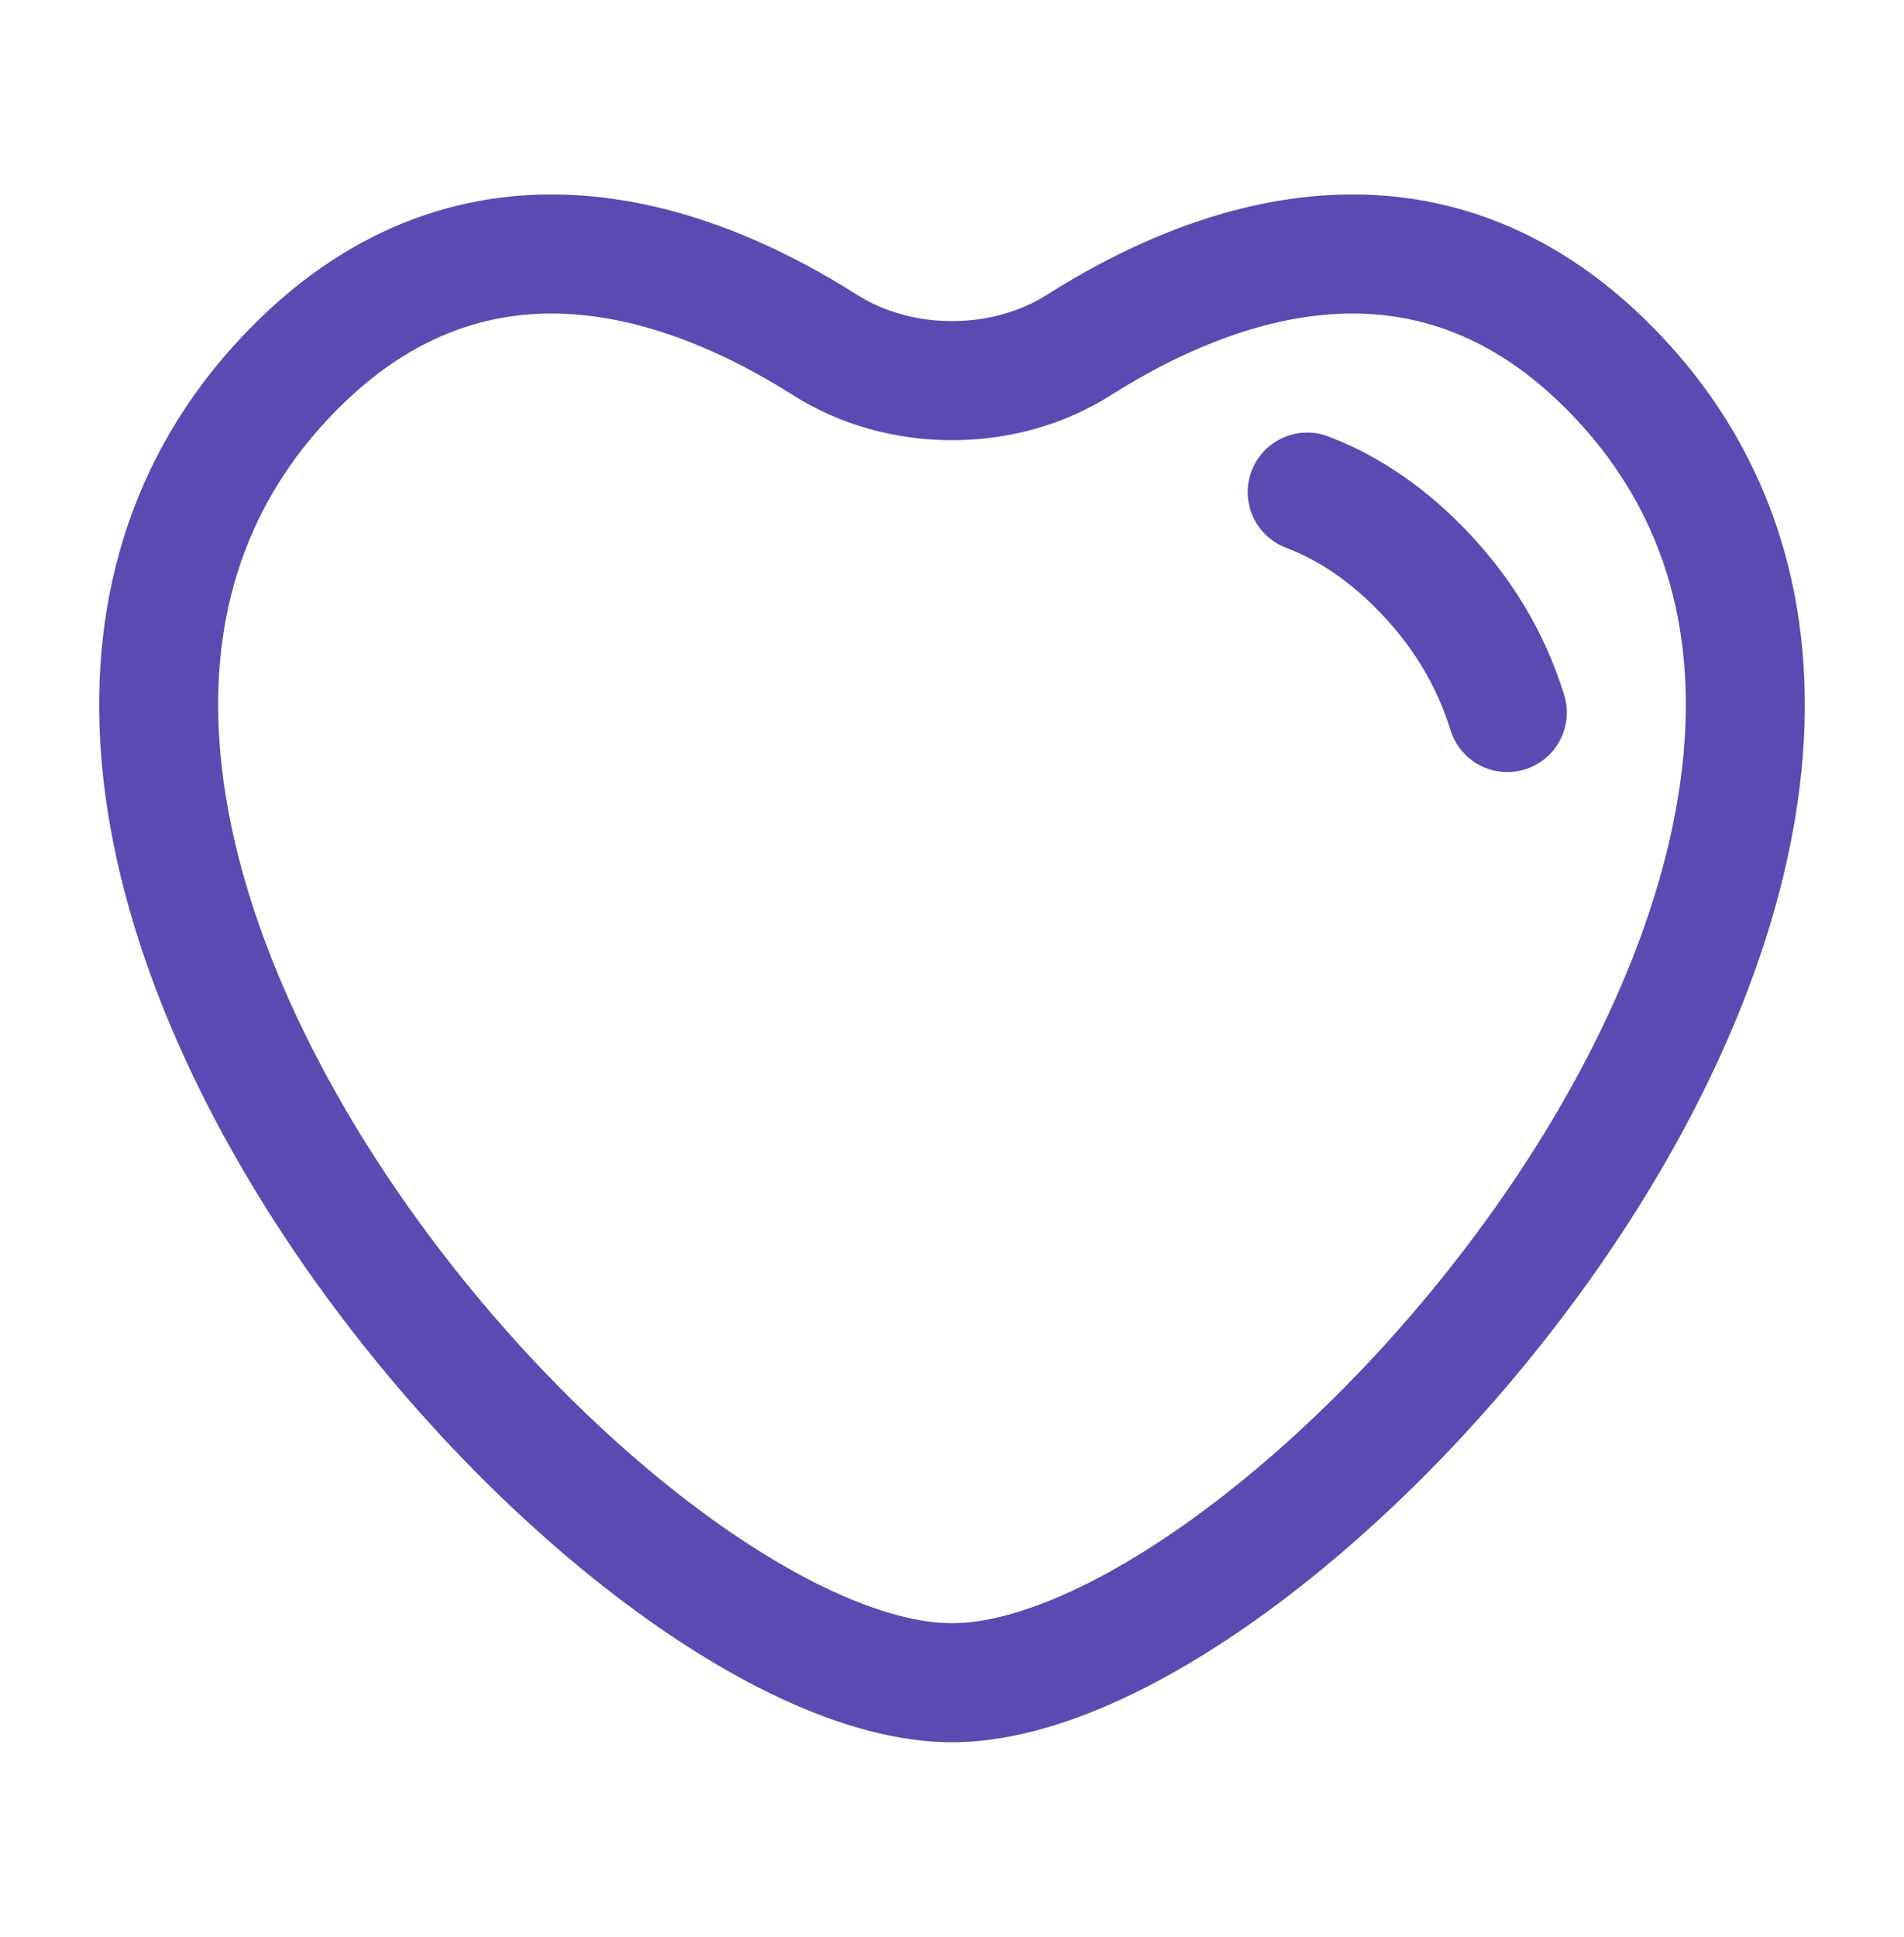 <svg width="60" height="61" viewBox="0 0 60 61" fill="none" xmlns="http://www.w3.org/2000/svg">
<path d="M41.86 13.747C40.892 13.379 39.809 13.866 39.441 14.834C39.073 15.802 39.56 16.885 40.528 17.253C41.429 17.595 42.371 18.176 43.316 19.114C44.521 20.308 45.283 21.616 45.708 22.994C46.013 23.984 47.063 24.539 48.052 24.233C49.042 23.928 49.597 22.879 49.291 21.889C48.682 19.914 47.593 18.073 45.957 16.451C44.666 15.171 43.287 14.29 41.86 13.747Z" fill="#5A4BB2"/>
<path fill-rule="evenodd" clip-rule="evenodd" d="M27.002 9.281C24.782 7.873 21.742 6.408 18.366 6.161C14.896 5.907 11.201 6.954 7.882 10.339C3.964 14.335 2.735 19.267 3.228 24.257C3.716 29.189 5.88 34.202 8.765 38.645C11.658 43.099 15.353 47.098 19.061 50.002C22.687 52.842 26.632 54.875 30 54.875C33.368 54.875 37.313 52.842 40.939 50.002C44.646 47.098 48.341 43.099 51.234 38.645C54.12 34.202 56.283 29.189 56.771 24.257C57.265 19.267 56.035 14.335 52.117 10.339C48.798 6.954 45.103 5.907 41.634 6.161C38.258 6.409 35.218 7.873 32.997 9.281C31.246 10.392 28.753 10.392 27.002 9.281ZM10.56 12.964C13.076 10.398 15.678 9.725 18.092 9.901C20.599 10.085 23.03 11.203 24.994 12.448C27.971 14.337 32.029 14.337 35.006 12.448C36.969 11.203 39.4 10.085 41.908 9.901C44.321 9.725 46.923 10.398 49.44 12.964C52.448 16.032 53.444 19.8 53.039 23.887C52.629 28.033 50.771 32.473 48.09 36.602C45.416 40.719 41.999 44.408 38.626 47.05C35.172 49.755 32.069 51.125 30 51.125C27.93 51.125 24.827 49.755 21.373 47.05C18 44.408 14.584 40.719 11.91 36.602C9.228 32.473 7.37 28.033 6.96 23.887C6.556 19.8 7.552 16.032 10.56 12.964Z" fill="#5A4BB2"/>
</svg>

